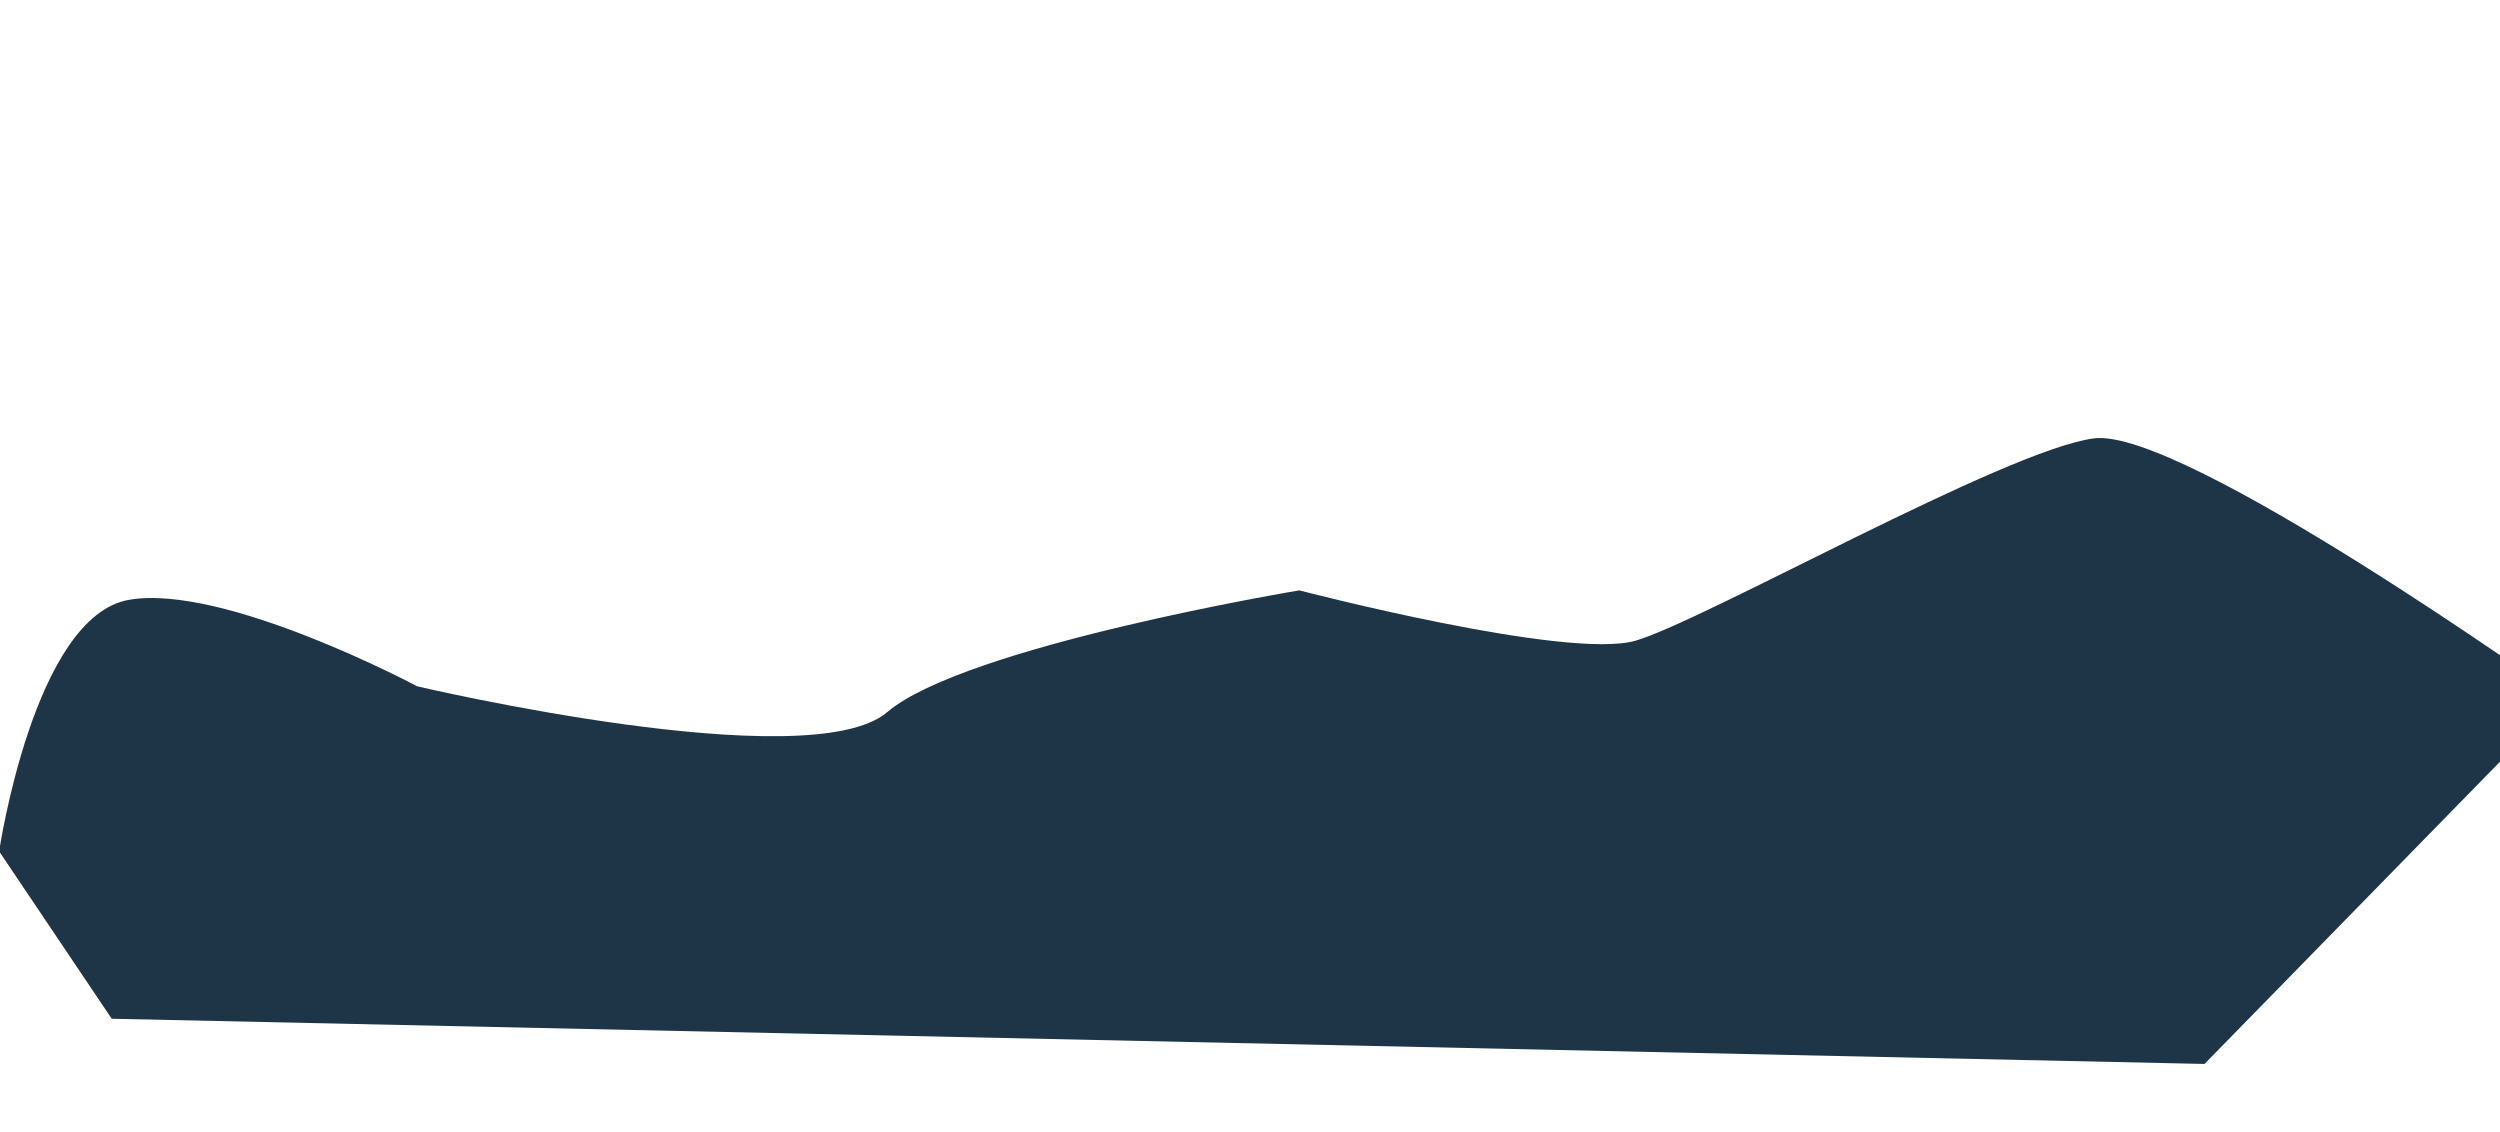<?xml version="1.0" encoding="UTF-8"?><svg id="a" xmlns="http://www.w3.org/2000/svg" viewBox="0 0 2386.191 1080"><defs><style>.c{fill:#1e3447;}</style></defs><g id="b"><path class="c" d="M2445.35,666.522s-362.522-259.108-446.79-248.102c-84.268,11.006-372.573,174.369-437.541,193.121-64.968,18.752-320.866-48.051-320.866-48.051,0,0-319.185,53.045-393.478,116.331-74.293,63.287-448.51-24.764-448.51-24.764,0,0-184.204-98.293-275.006-82.548S-.815,812.586-.815,812.586l107.465,159.783,1997.503,43.146,341.197-348.994Z"/></g></svg>